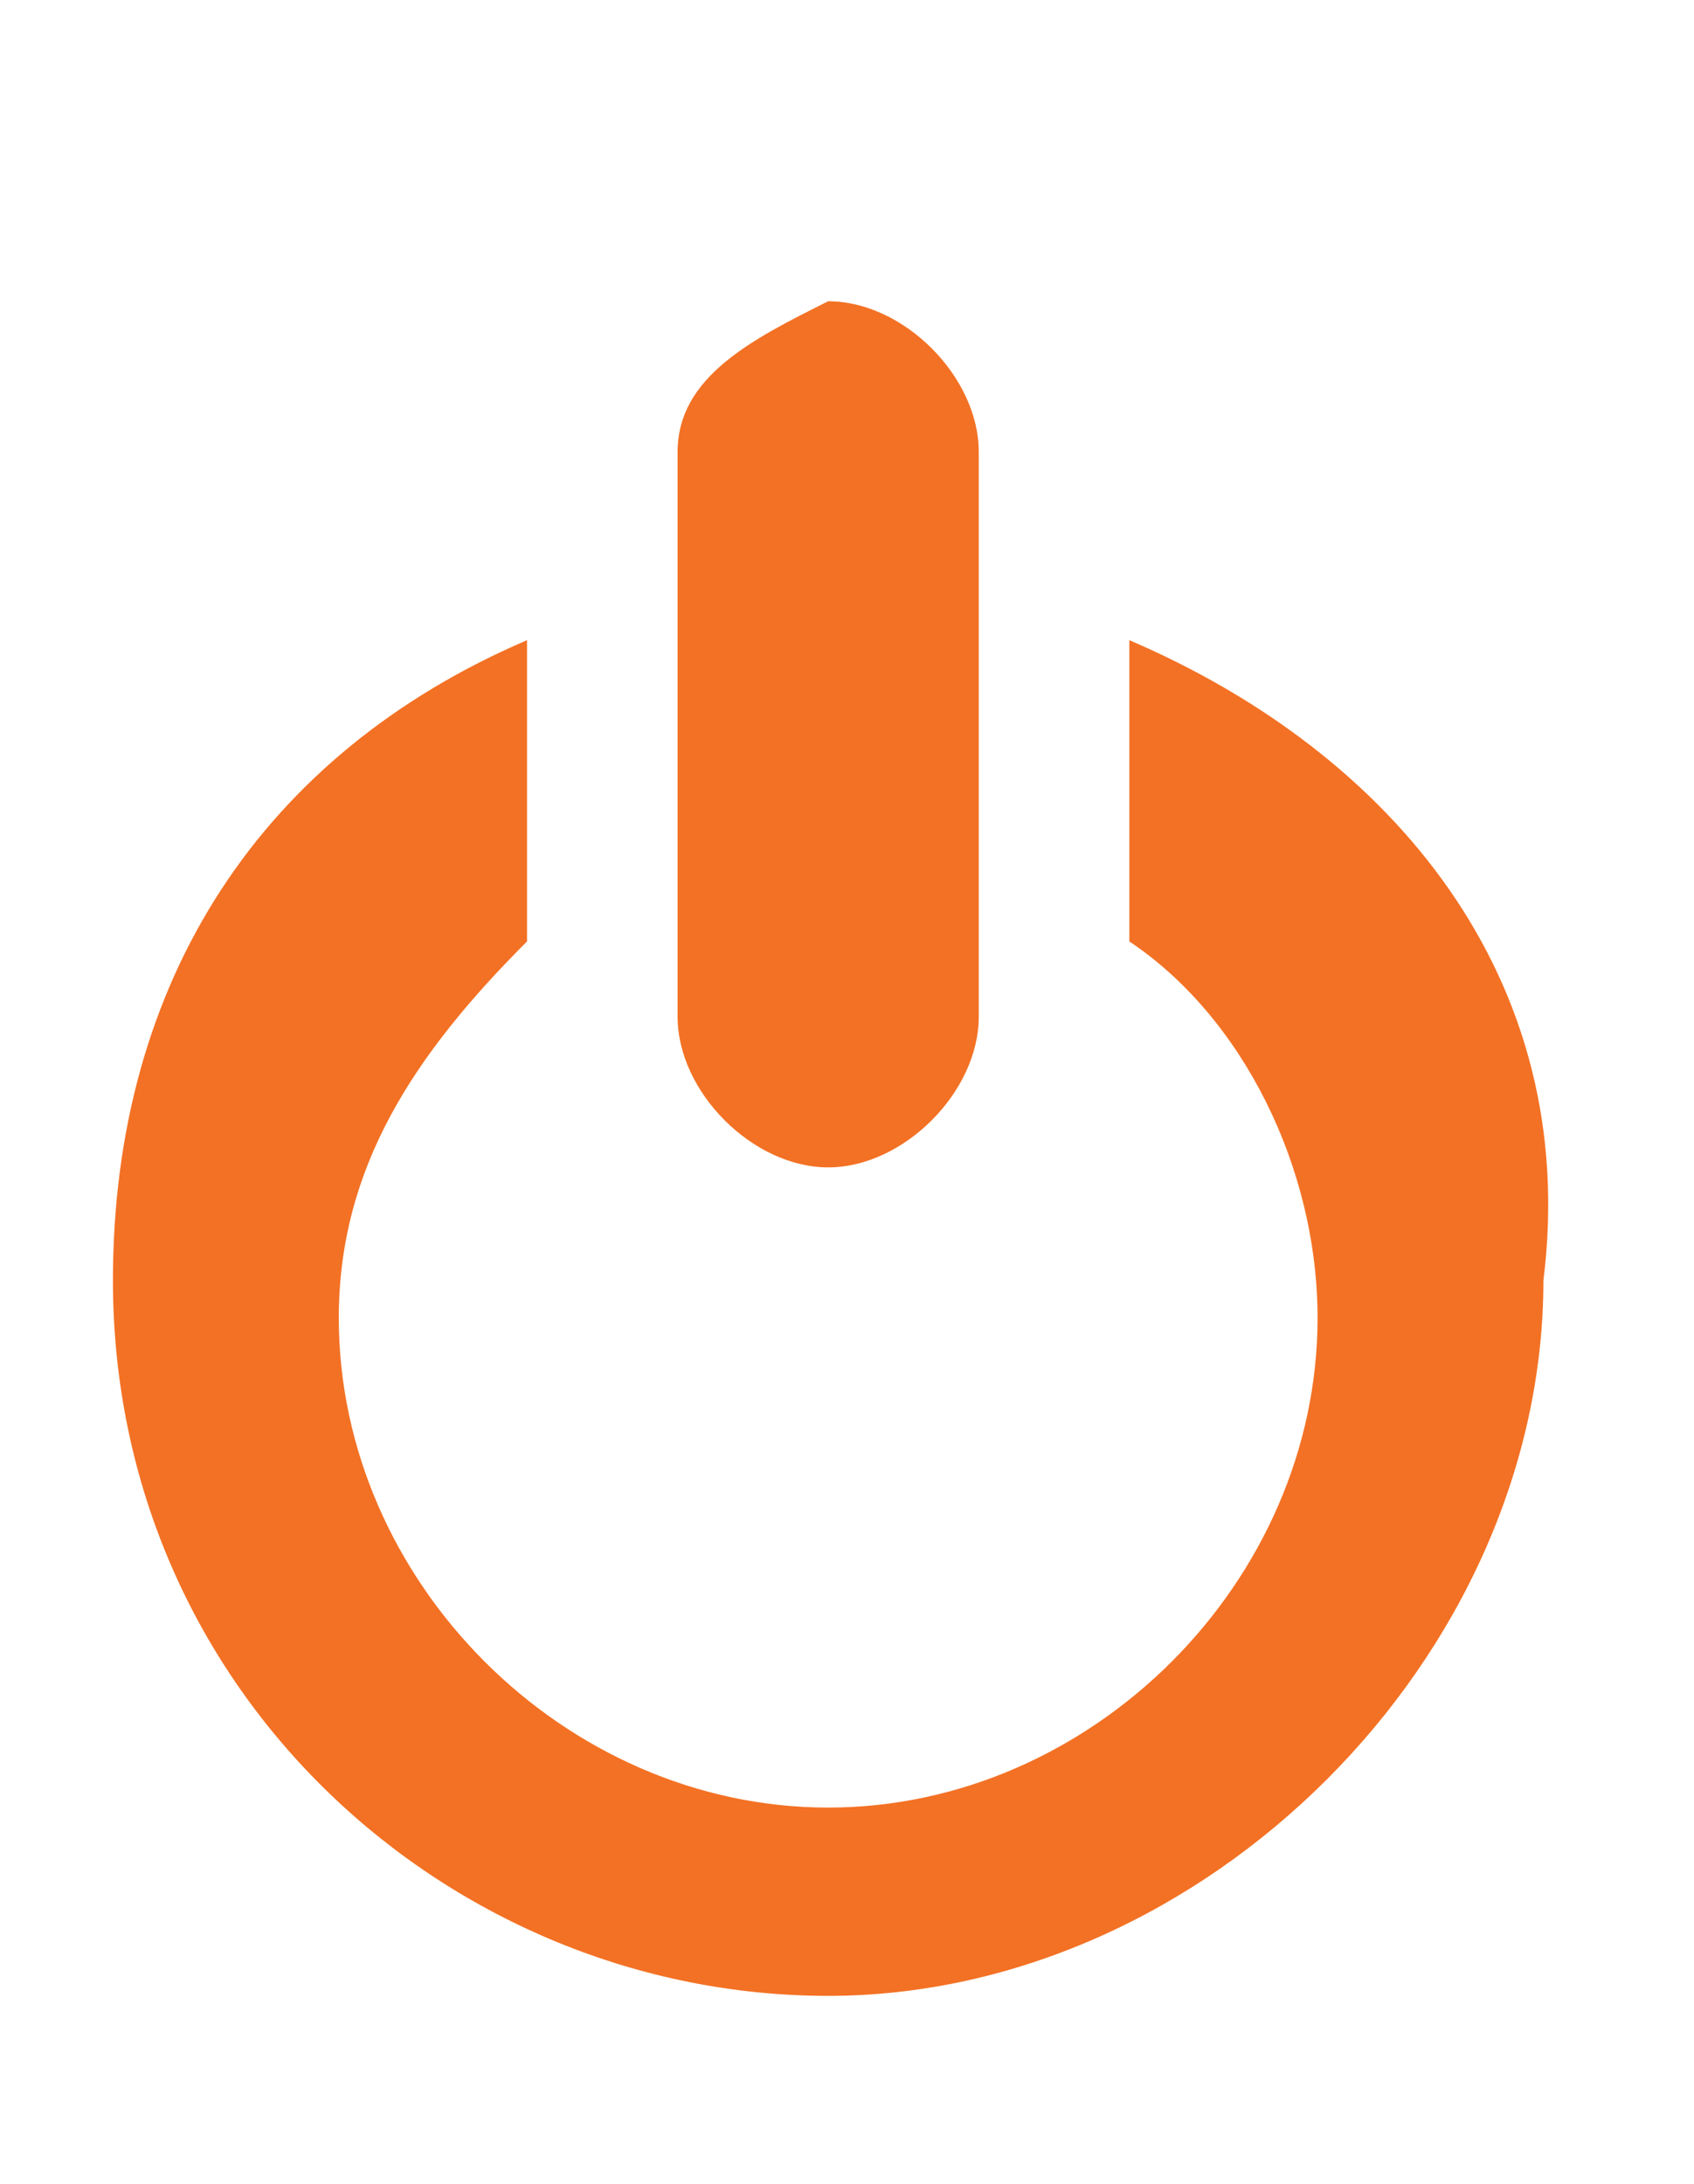 <?xml version="1.0" encoding="utf-8"?>
<!-- Generator: Adobe Illustrator 21.0.0, SVG Export Plug-In . SVG Version: 6.00 Build 0)  -->
<svg version="1.1" id="Layer_1" xmlns="http://www.w3.org/2000/svg" xmlns:xlink="http://www.w3.org/1999/xlink" x="0px" y="0px"
	 viewBox="0 0 4.5 5.8" style="enable-background:new 0 0 4.5 5.8;" xml:space="preserve">
<style type="text/css">
	.st0{fill:#F37124;}
</style>
<g id="XMLID_298_">
</g>
<g id="XMLID_4119_">
	<g id="XMLID_4127_">
		<g id="XMLID_4128_">
			<g id="XMLID_4133_">
				<path id="XMLID_4134_" class="st0" d="M3,1.7v0.8c0.3,0.2,0.5,0.6,0.5,1c0,0.7-0.6,1.3-1.3,1.3S0.9,4.2,0.9,3.5
					c0-0.4,0.2-0.7,0.5-1V1.7C0.7,2,0.3,2.6,0.3,3.4c0,1.1,0.9,1.9,1.9,1.9s1.9-0.9,1.9-1.9C4.2,2.6,3.7,2,3,1.7z"/>
			</g>
			<g id="XMLID_4130_">
				<path id="XMLID_4131_" class="st0" d="M2.2,3.1L2.2,3.1c0.2,0,0.4-0.2,0.4-0.4V1.2c0-0.2-0.2-0.4-0.4-0.4l0,0
					C2,0.9,1.8,1,1.8,1.2v1.5C1.8,2.9,2,3.1,2.2,3.1z"/>
			</g>
		</g>
	</g>
</g>
<g id="XMLID_5580_">
</g>
<g id="XMLID_713_">
</g>
<g id="XMLID_1958_">
</g>
</svg>
